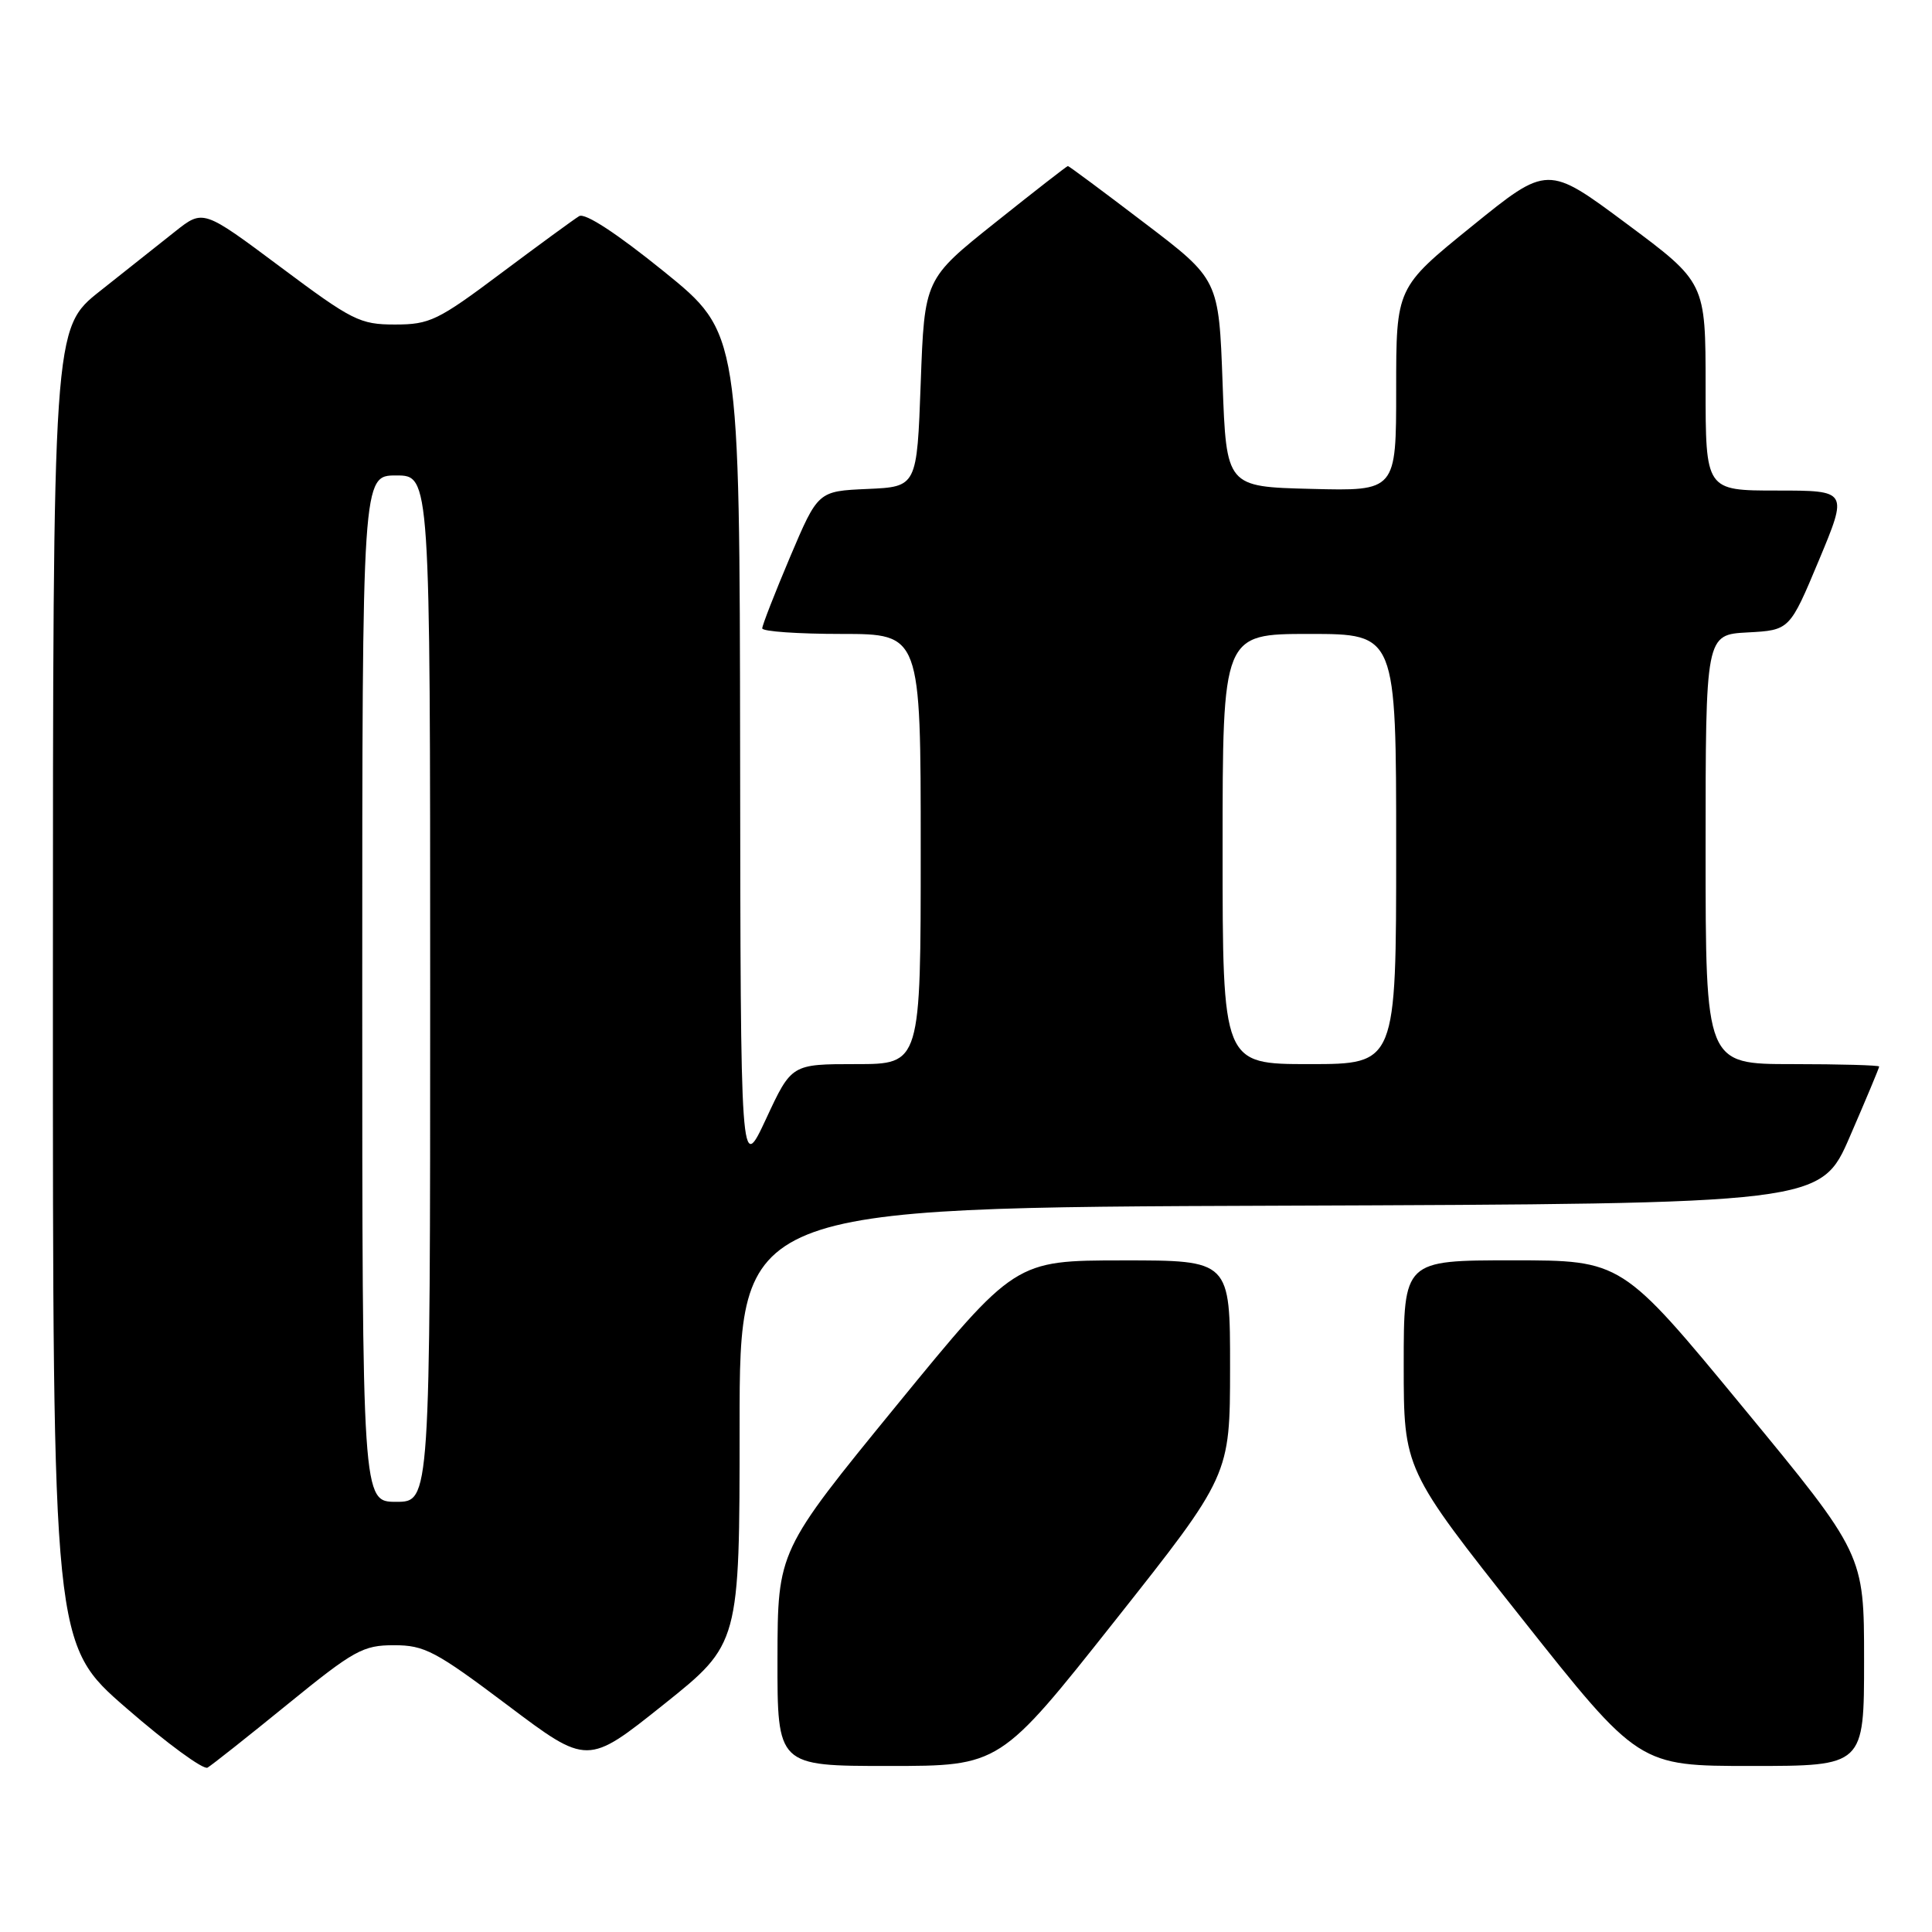 <?xml version="1.0" encoding="UTF-8" standalone="no"?>
<!DOCTYPE svg PUBLIC "-//W3C//DTD SVG 1.1//EN" "http://www.w3.org/Graphics/SVG/1.1/DTD/svg11.dtd" >
<svg xmlns="http://www.w3.org/2000/svg" xmlns:xlink="http://www.w3.org/1999/xlink" version="1.1" viewBox="0 0 256 256">
 <g >
 <path fill="currentColor"
d=" M 38.11 225.82 C 46.92 218.65 48.10 218.00 52.21 218.00 C 56.26 218.00 57.71 218.77 67.27 225.96 C 77.84 233.92 77.84 233.92 87.92 225.87 C 98.00 217.82 98.00 217.82 98.00 188.91 C 98.00 160.01 98.00 160.01 169.63 159.76 C 241.27 159.50 241.27 159.50 245.13 150.57 C 247.26 145.66 249.00 141.50 249.00 141.32 C 249.00 141.15 243.82 141.00 237.50 141.00 C 226.00 141.00 226.00 141.00 226.00 112.55 C 226.00 84.10 226.00 84.10 231.57 83.80 C 237.14 83.50 237.14 83.50 241.01 74.25 C 244.87 65.00 244.87 65.00 235.44 65.00 C 226.00 65.00 226.00 65.00 226.00 51.21 C 226.00 37.43 226.00 37.43 215.53 29.64 C 205.06 21.85 205.06 21.85 195.03 29.98 C 185.00 38.10 185.00 38.10 185.00 51.58 C 185.00 65.07 185.00 65.07 173.75 64.78 C 162.50 64.50 162.50 64.50 162.00 50.77 C 161.50 37.03 161.50 37.03 151.62 29.52 C 146.19 25.38 141.64 22.00 141.50 22.00 C 141.37 22.00 137.04 25.37 131.88 29.49 C 122.50 36.97 122.50 36.97 122.00 50.74 C 121.50 64.50 121.50 64.50 114.94 64.79 C 108.39 65.08 108.39 65.08 104.69 73.80 C 102.66 78.60 101.00 82.86 101.00 83.26 C 101.00 83.67 105.72 84.00 111.50 84.00 C 122.00 84.00 122.00 84.00 122.00 112.50 C 122.00 141.00 122.00 141.00 113.44 141.00 C 104.88 141.00 104.88 141.00 101.51 148.25 C 98.13 155.50 98.13 155.50 98.07 99.80 C 98.00 44.10 98.00 44.10 87.99 35.99 C 81.72 30.92 77.52 28.17 76.74 28.64 C 76.06 29.05 71.41 32.45 66.41 36.19 C 58.02 42.48 56.94 43.00 52.34 43.00 C 47.69 43.00 46.68 42.49 37.14 35.36 C 26.92 27.73 26.92 27.73 23.21 30.67 C 21.17 32.29 16.69 35.84 13.26 38.56 C 7.02 43.50 7.02 43.50 7.01 130.69 C 7.00 217.88 7.00 217.88 16.75 226.34 C 22.11 231.00 26.95 234.54 27.50 234.22 C 28.05 233.90 32.83 230.12 38.11 225.82 Z  M 147.74 214.75 C 162.98 195.50 162.98 195.50 162.99 181.25 C 163.00 167.00 163.00 167.00 148.75 167.01 C 134.50 167.02 134.50 167.02 118.77 186.26 C 103.05 205.50 103.05 205.50 103.02 219.75 C 103.00 234.00 103.00 234.00 117.75 234.00 C 132.50 234.00 132.50 234.00 147.74 214.75 Z  M 247.00 219.97 C 247.00 205.94 247.00 205.94 230.95 186.47 C 214.90 167.00 214.90 167.00 200.45 167.00 C 186.00 167.00 186.00 167.00 186.00 180.85 C 186.00 194.69 186.00 194.69 201.57 214.35 C 217.14 234.00 217.14 234.00 232.07 234.00 C 247.00 234.00 247.00 234.00 247.00 219.97 Z  M 48.00 131.00 C 48.00 63.00 48.00 63.00 52.50 63.00 C 57.00 63.00 57.00 63.00 57.00 131.00 C 57.00 199.00 57.00 199.00 52.50 199.00 C 48.00 199.00 48.00 199.00 48.00 131.00 Z  M 162.00 112.50 C 162.00 84.00 162.00 84.00 173.50 84.00 C 185.00 84.00 185.00 84.00 185.00 112.50 C 185.00 141.00 185.00 141.00 173.50 141.00 C 162.00 141.00 162.00 141.00 162.00 112.50 Z "/>
</g>
</svg>